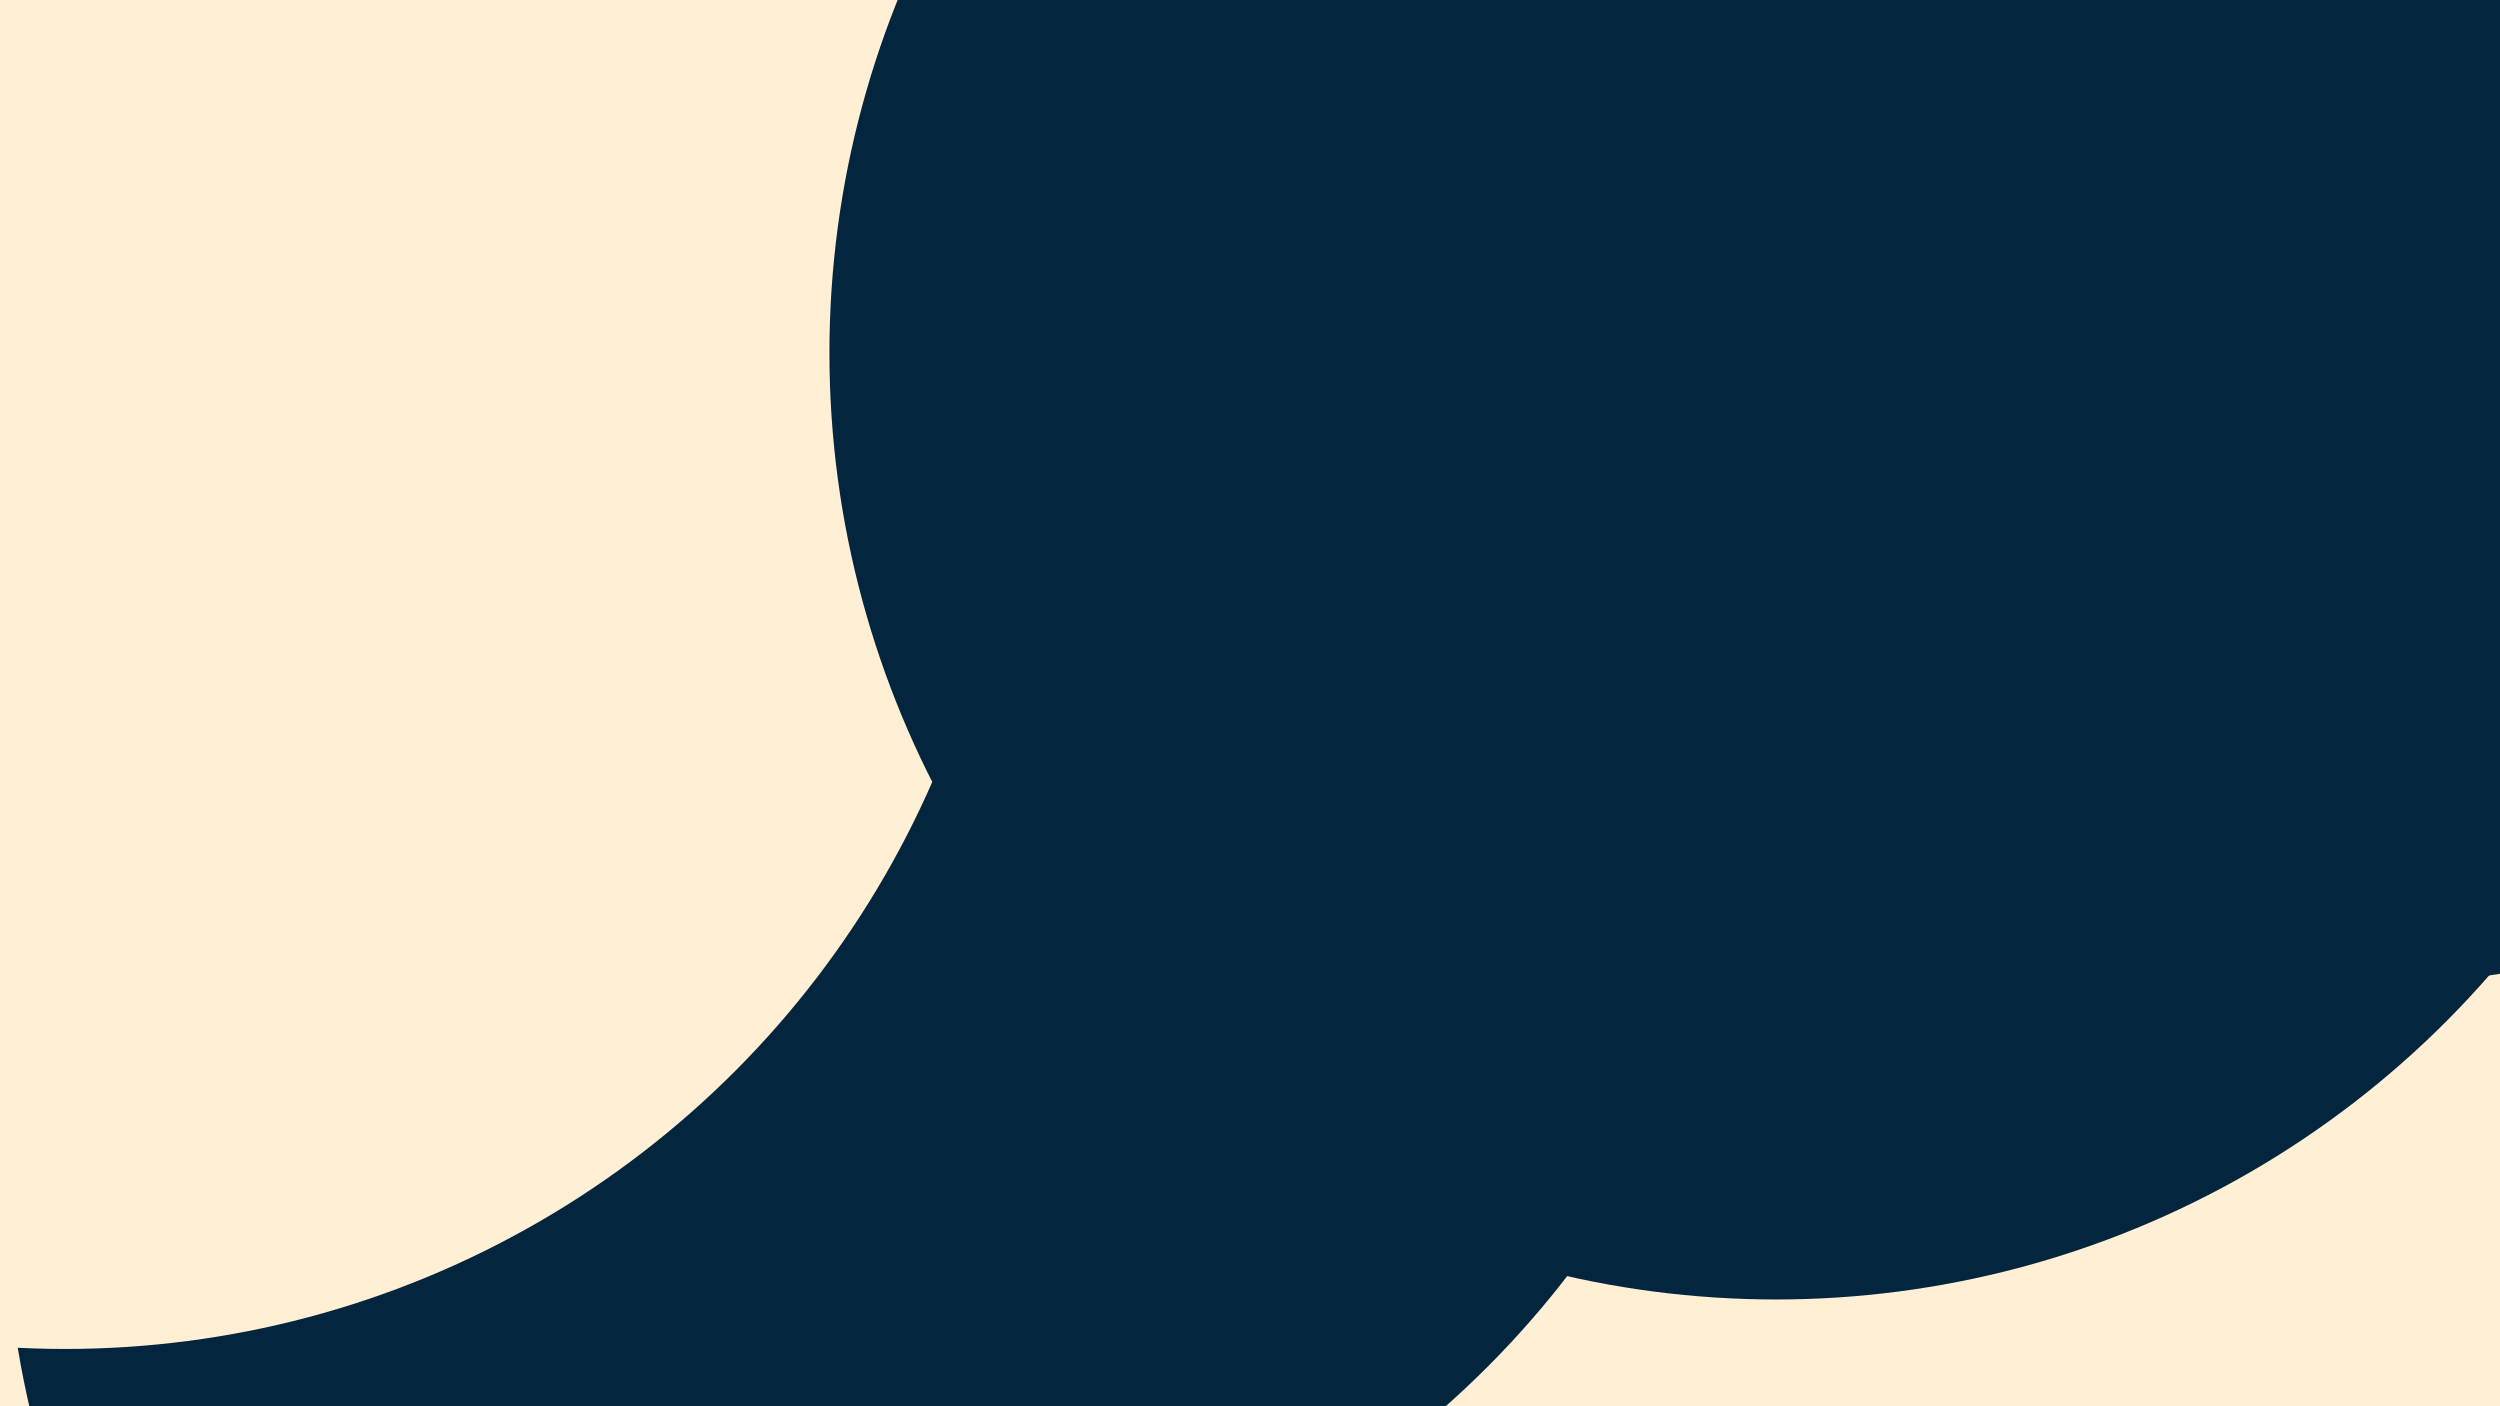 <svg id="visual" viewBox="0 0 1920 1080" width="1920" height="1080" xmlns="http://www.w3.org/2000/svg" xmlns:xlink="http://www.w3.org/1999/xlink" version="1.1"><defs><filter id="blur1" x="-10%" y="-10%" width="120%" height="120%"><feFlood flood-opacity="0" result="BackgroundImageFix"></feFlood><feBlend mode="normal" in="SourceGraphic" in2="BackgroundImageFix" result="shape"></feBlend><feGaussianBlur stdDeviation="327" result="effect1_foregroundBlur"></feGaussianBlur></filter></defs><rect width="1920" height="1080" fill="#fff0d5"></rect><g filter="url(#blur1)"><circle cx="731" cy="917" fill="#04253e" r="727"></circle><circle cx="1756" cy="1075" fill="#fff0d5" r="727"></circle><circle cx="1812" cy="29" fill="#04253e" r="727"></circle><circle cx="628" cy="536" fill="#04253e" r="727"></circle><circle cx="50" cy="309" fill="#fff0d5" r="727"></circle><circle cx="1364" cy="271" fill="#04253e" r="727"></circle></g></svg>